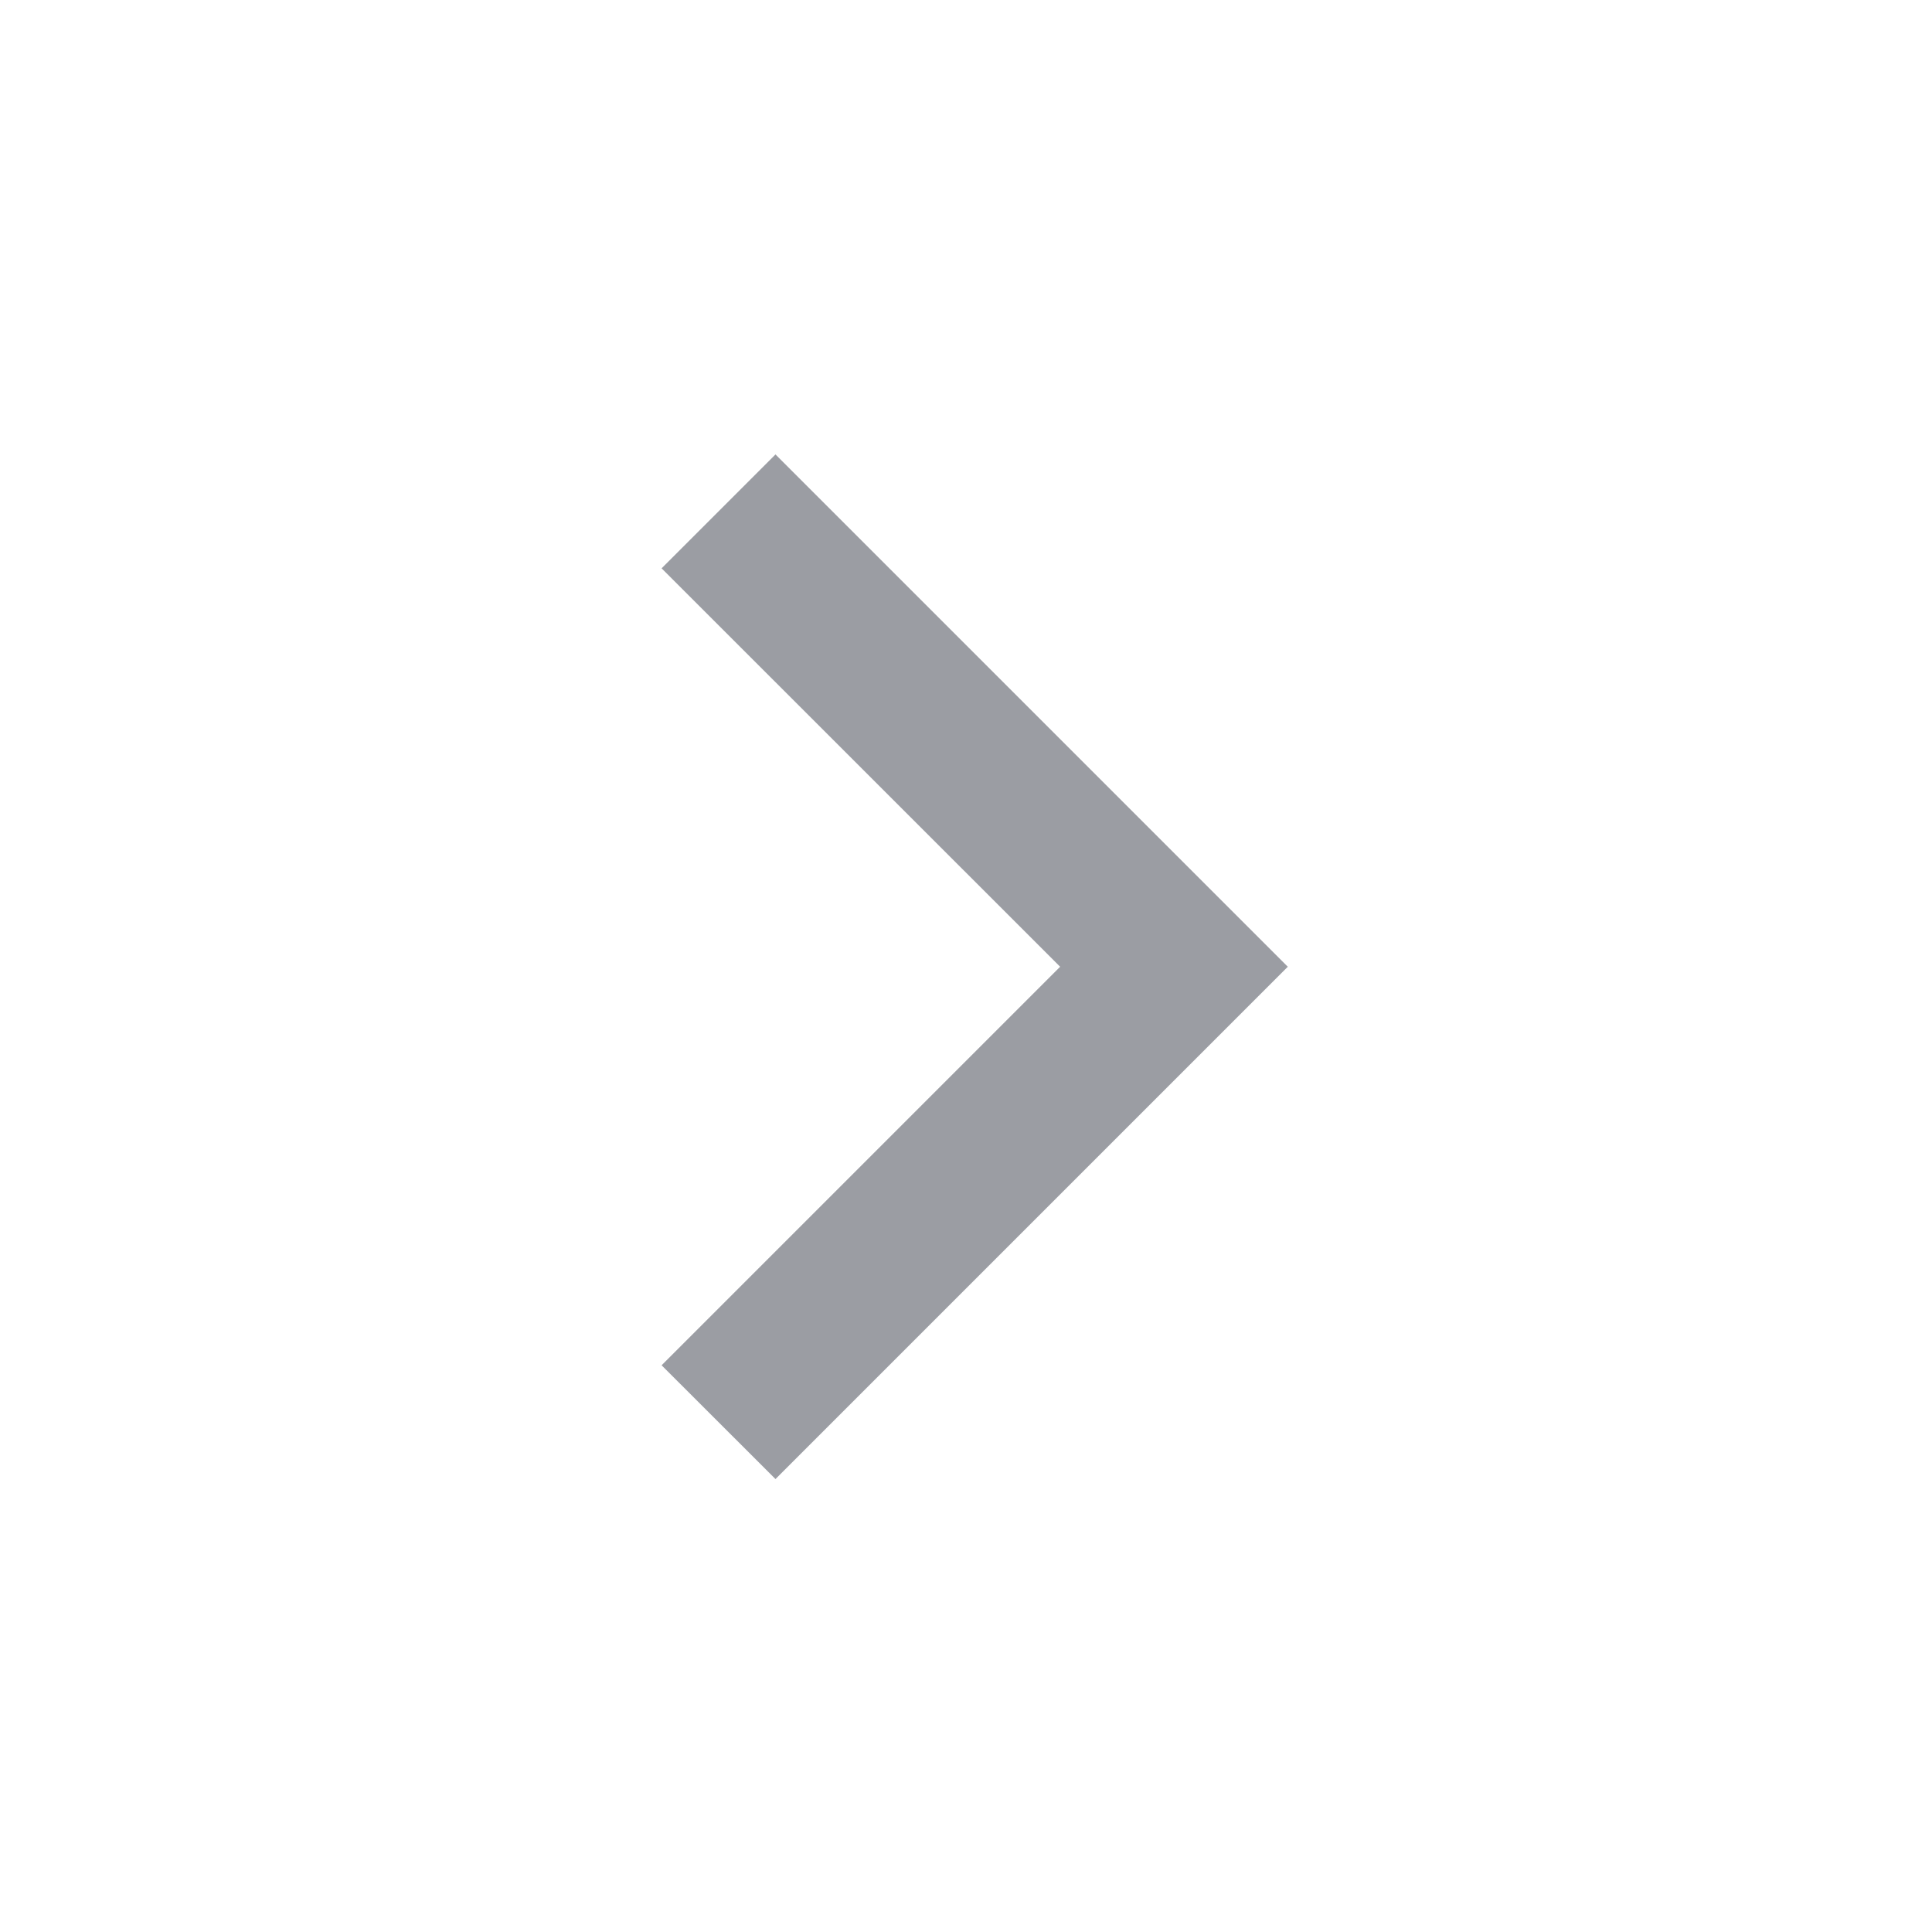 <svg width="18" height="18" viewBox="0 0 18 18" fill="none" xmlns="http://www.w3.org/2000/svg">
<g clip-path="url(#clip0_2436_4134)">
<path d="M9.877 9.007L6.164 5.295L7.225 4.234L11.998 9.007L7.225 13.78L6.164 12.72L9.877 9.007Z" fill="#9B9DA3"/>
</g>
<defs>
<clipPath id="clip0_2436_4134">
<rect width="18" height="18" fill="white" transform="translate(0 0.008)"/>
</clipPath>
</defs>
</svg>
